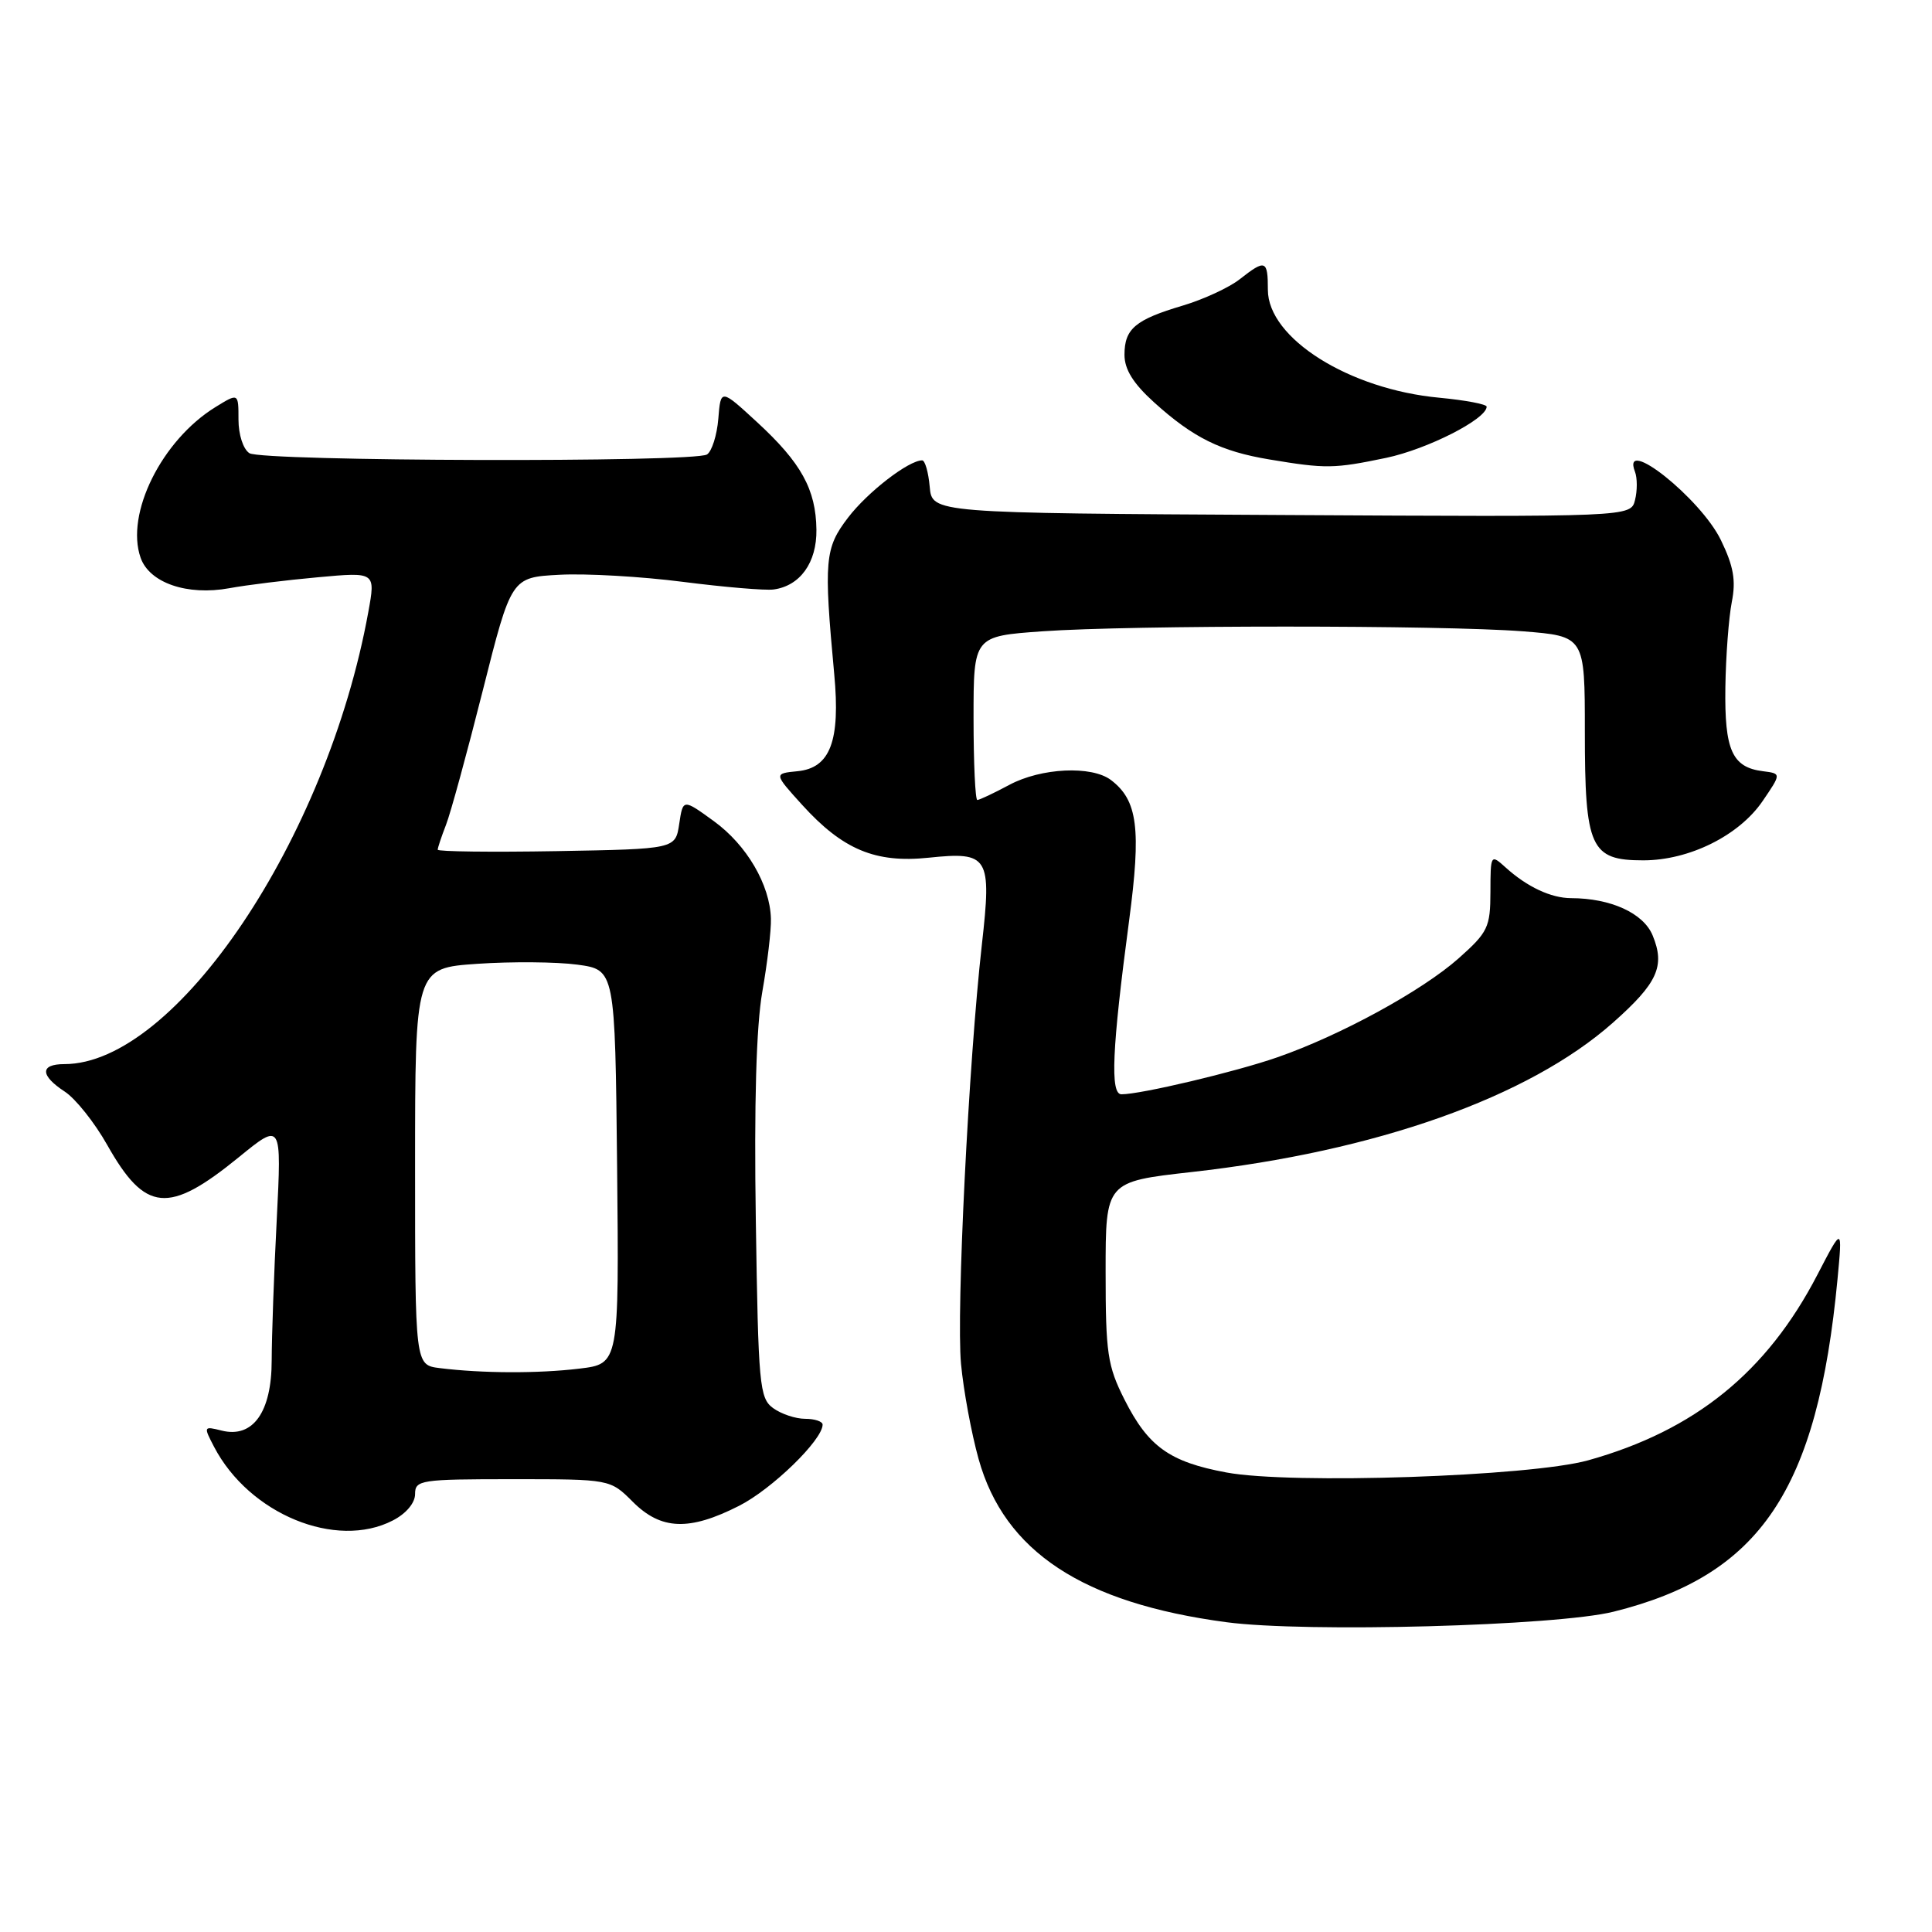 <?xml version="1.0" encoding="UTF-8" standalone="no"?>
<!DOCTYPE svg PUBLIC "-//W3C//DTD SVG 1.1//EN" "http://www.w3.org/Graphics/SVG/1.1/DTD/svg11.dtd" >
<svg xmlns="http://www.w3.org/2000/svg" xmlns:xlink="http://www.w3.org/1999/xlink" version="1.1" viewBox="0 0 256 256">
 <g >
 <path fill="currentColor"
d=" M 213.80 213.56 C 233.25 208.73 240.82 197.49 243.48 169.50 C 244.14 162.50 244.14 162.50 240.82 168.90 C 234.11 181.84 224.57 189.55 210.44 193.50 C 202.74 195.64 171.10 196.71 162.50 195.11 C 154.97 193.71 152.15 191.69 149.00 185.45 C 146.75 180.99 146.50 179.31 146.50 168.54 C 146.50 156.58 146.50 156.58 157.90 155.30 C 182.31 152.57 202.53 145.41 213.69 135.54 C 219.64 130.27 220.67 128.03 218.98 123.94 C 217.76 120.99 213.43 119.02 208.18 119.01 C 205.51 119.00 202.35 117.52 199.50 114.94 C 197.53 113.16 197.50 113.20 197.49 118.19 C 197.48 122.87 197.16 123.53 193.27 126.99 C 188.41 131.30 177.58 137.21 169.25 140.10 C 163.68 142.04 151.18 145.00 148.60 145.00 C 147.08 145.00 147.35 138.97 149.61 122.00 C 151.23 109.80 150.75 106.05 147.21 103.36 C 144.65 101.42 137.96 101.74 133.74 104.00 C 131.69 105.10 129.78 106.00 129.50 106.00 C 129.23 106.00 129.00 101.12 129.00 95.15 C 129.00 84.30 129.00 84.30 138.15 83.65 C 149.90 82.82 191.02 82.82 201.75 83.65 C 210.00 84.30 210.00 84.30 210.00 96.93 C 210.00 112.36 210.74 114.00 217.74 114.00 C 223.83 114.00 230.44 110.72 233.56 106.14 C 236.04 102.50 236.04 102.50 233.60 102.19 C 229.51 101.68 228.50 99.40 228.62 91.10 C 228.68 86.92 229.07 81.83 229.47 79.78 C 230.04 76.92 229.71 75.03 228.03 71.57 C 225.36 66.05 214.77 57.62 216.64 62.50 C 216.96 63.33 216.96 65.02 216.65 66.25 C 216.09 68.50 216.09 68.50 169.79 68.24 C 123.50 67.99 123.50 67.99 123.19 64.49 C 123.02 62.57 122.57 61.00 122.19 61.00 C 120.38 61.01 114.94 65.22 112.37 68.59 C 109.28 72.63 109.14 74.22 110.54 89.33 C 111.37 98.19 110.01 101.77 105.67 102.19 C 102.53 102.50 102.53 102.50 106.29 106.65 C 111.67 112.58 115.99 114.39 123.06 113.65 C 131.02 112.82 131.42 113.48 130.10 125.19 C 128.35 140.72 126.70 173.89 127.34 180.72 C 127.67 184.26 128.72 189.93 129.67 193.33 C 133.09 205.59 143.47 212.42 162.50 214.95 C 173.01 216.35 206.21 215.45 213.80 213.56 Z  M 52.05 201.47 C 53.81 200.57 55.00 199.15 55.00 197.97 C 55.00 196.11 55.72 196.00 67.92 196.00 C 80.85 196.00 80.85 196.00 83.85 199.00 C 87.59 202.74 91.32 202.89 97.93 199.53 C 102.28 197.33 109.00 190.80 109.00 188.77 C 109.00 188.35 107.96 188.00 106.69 188.00 C 105.42 188.00 103.51 187.36 102.44 186.58 C 100.63 185.26 100.48 183.55 100.15 161.74 C 99.91 146.23 100.21 135.98 101.01 131.41 C 101.68 127.61 102.20 123.25 102.15 121.73 C 102.03 117.24 98.95 111.97 94.58 108.80 C 90.50 105.84 90.50 105.84 90.00 109.17 C 89.50 112.50 89.50 112.50 73.75 112.78 C 65.09 112.93 58.00 112.84 58.00 112.59 C 58.00 112.34 58.49 110.86 59.09 109.32 C 59.70 107.77 61.89 99.75 63.97 91.50 C 67.75 76.50 67.75 76.50 74.13 76.16 C 77.63 75.97 85.00 76.39 90.50 77.10 C 96.00 77.80 101.40 78.26 102.50 78.11 C 106.02 77.64 108.24 74.54 108.18 70.18 C 108.11 64.85 106.17 61.33 100.33 55.95 C 95.50 51.50 95.50 51.50 95.18 55.49 C 95.00 57.68 94.32 59.81 93.68 60.22 C 91.97 61.30 34.78 61.14 33.05 60.05 C 32.23 59.53 31.60 57.60 31.60 55.60 C 31.60 52.06 31.60 52.06 28.55 53.94 C 21.43 58.33 16.59 68.08 18.63 73.90 C 19.80 77.24 24.81 78.96 30.39 77.94 C 32.65 77.52 37.93 76.87 42.13 76.49 C 49.77 75.79 49.77 75.79 48.80 81.11 C 43.34 111.17 23.28 141.00 8.53 141.00 C 5.28 141.00 5.30 142.50 8.59 144.65 C 10.01 145.58 12.54 148.75 14.20 151.70 C 19.25 160.65 22.31 160.94 31.64 153.34 C 37.32 148.71 37.32 148.71 36.67 161.61 C 36.30 168.70 36.01 177.09 36.00 180.25 C 36.00 187.11 33.52 190.60 29.37 189.56 C 26.97 188.96 26.95 189.00 28.37 191.72 C 33.02 200.62 44.53 205.36 52.05 201.47 Z  M 183.67 60.67 C 189.13 59.52 196.97 55.54 196.99 53.89 C 197.00 53.56 194.17 53.03 190.72 52.70 C 178.75 51.59 168.00 44.81 168.00 38.40 C 168.00 34.44 167.68 34.32 164.27 37.00 C 162.87 38.10 159.48 39.67 156.73 40.49 C 150.43 42.36 149.00 43.56 149.00 47.01 C 149.00 48.95 150.16 50.82 152.94 53.33 C 158.12 58.01 161.77 59.81 168.20 60.88 C 175.69 62.13 176.75 62.11 183.67 60.67 Z  M 58.25 181.28 C 55.00 180.87 55.00 180.87 55.00 154.57 C 55.00 128.28 55.00 128.28 63.25 127.71 C 67.79 127.40 73.75 127.45 76.50 127.82 C 81.50 128.50 81.50 128.50 81.77 154.61 C 82.03 180.72 82.03 180.72 76.77 181.35 C 71.31 182.01 63.88 181.98 58.25 181.28 Z "/>
</g>
</svg>